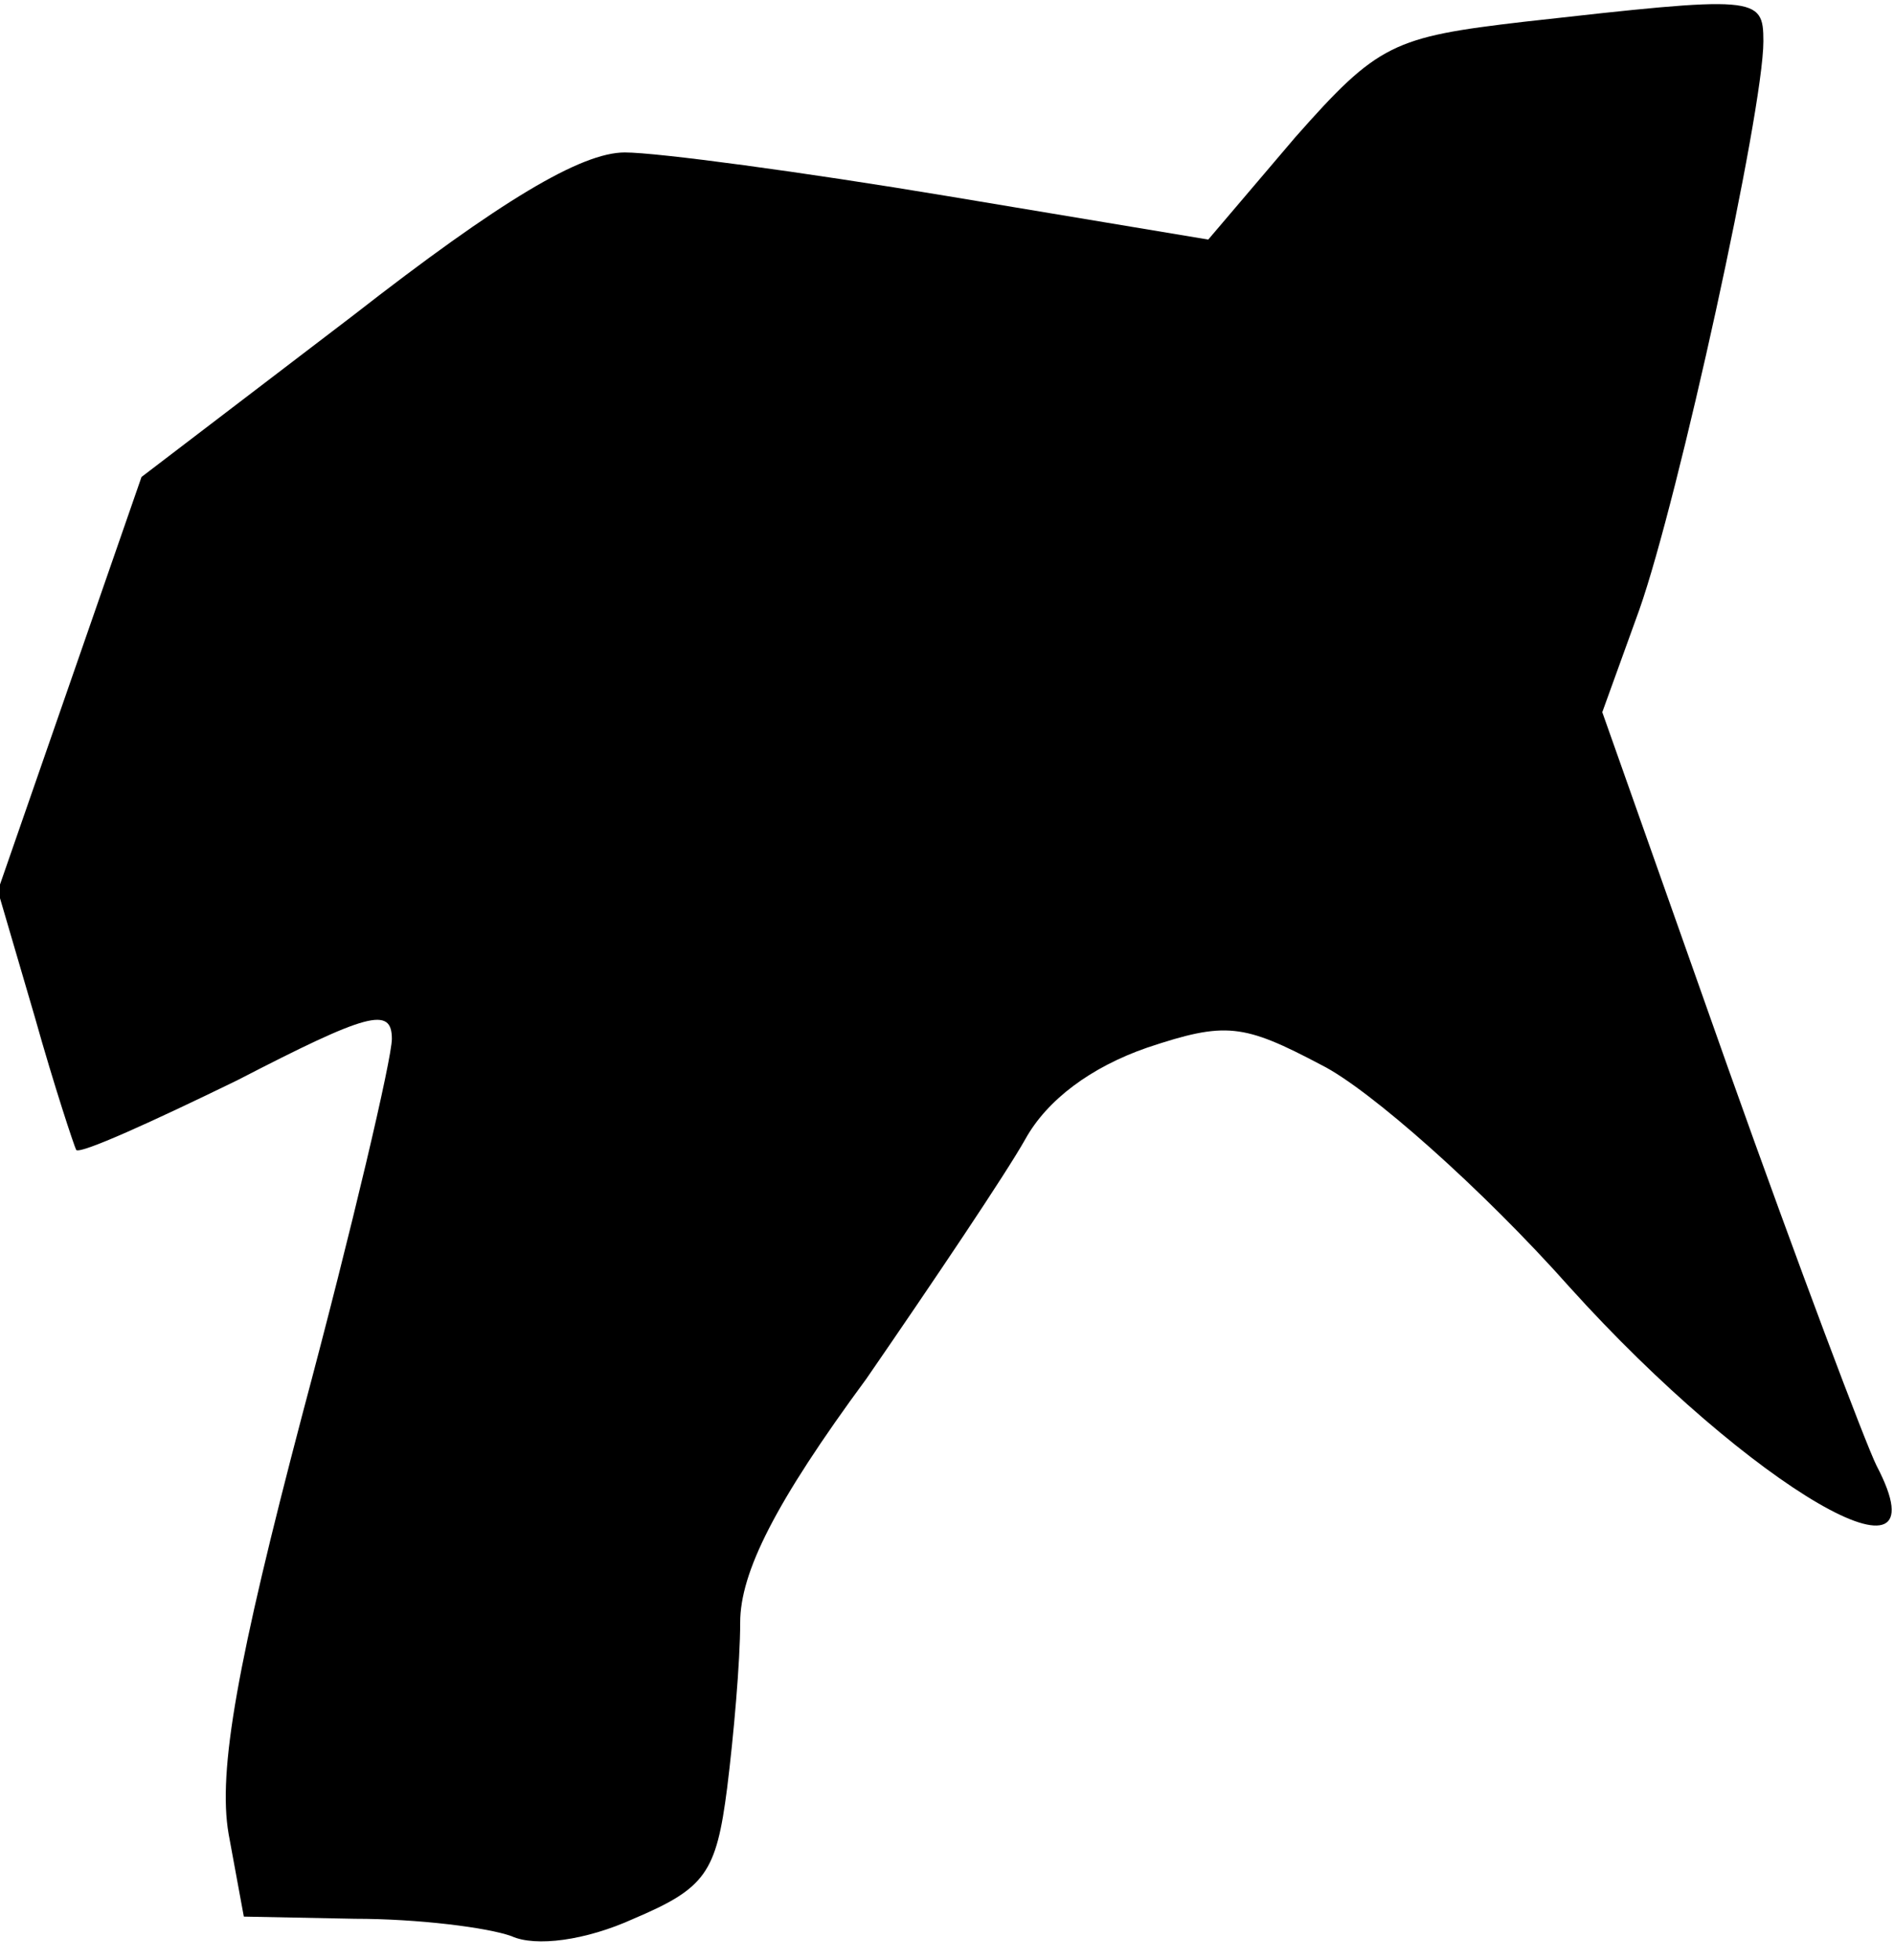 <?xml version="1.0" standalone="no"?>
<!DOCTYPE svg PUBLIC "-//W3C//DTD SVG 20010904//EN"
 "http://www.w3.org/TR/2001/REC-SVG-20010904/DTD/svg10.dtd">
<svg version="1.0" xmlns="http://www.w3.org/2000/svg"
 width="87pt" height="90pt" viewBox="0 0 87 90"
 preserveAspectRatio="xMidYMid meet">
<g transform="translate(0,90) scale(0.1,-0.1)"
fill="#000000" stroke="none">
<path fill="#000000" stroke="none" d="M700 890 c-60 -7 -67 -10 -105 -53
l-40 -47 -120 20 c-66 11 -133 20 -148 20 -20 0 -57 -22 -125 -75 l-97 -74
-33 -95 -33 -95 17 -58 c9 -32 18 -59 19 -61 2 -2 35 13 74 32 60 31 71 34 71
19 0 -9 -18 -86 -41 -172 -30 -114 -39 -164 -34 -193 l7 -38 51 -1 c29 0 61
-4 72 -8 11 -5 34 -2 56 8 33 14 38 21 43 60 3 24 6 58 6 76 0 23 16 55 58
112 31 45 64 94 73 110 10 18 30 33 56 42 36 12 44 11 80 -8 22 -11 74 -57
114 -102 83 -92 174 -145 141 -82 -5 10 -36 92 -68 182 l-58 164 17 47 c18 51
57 229 57 261 0 21 -3 21 -110 9z"/>
</g>
</svg>
